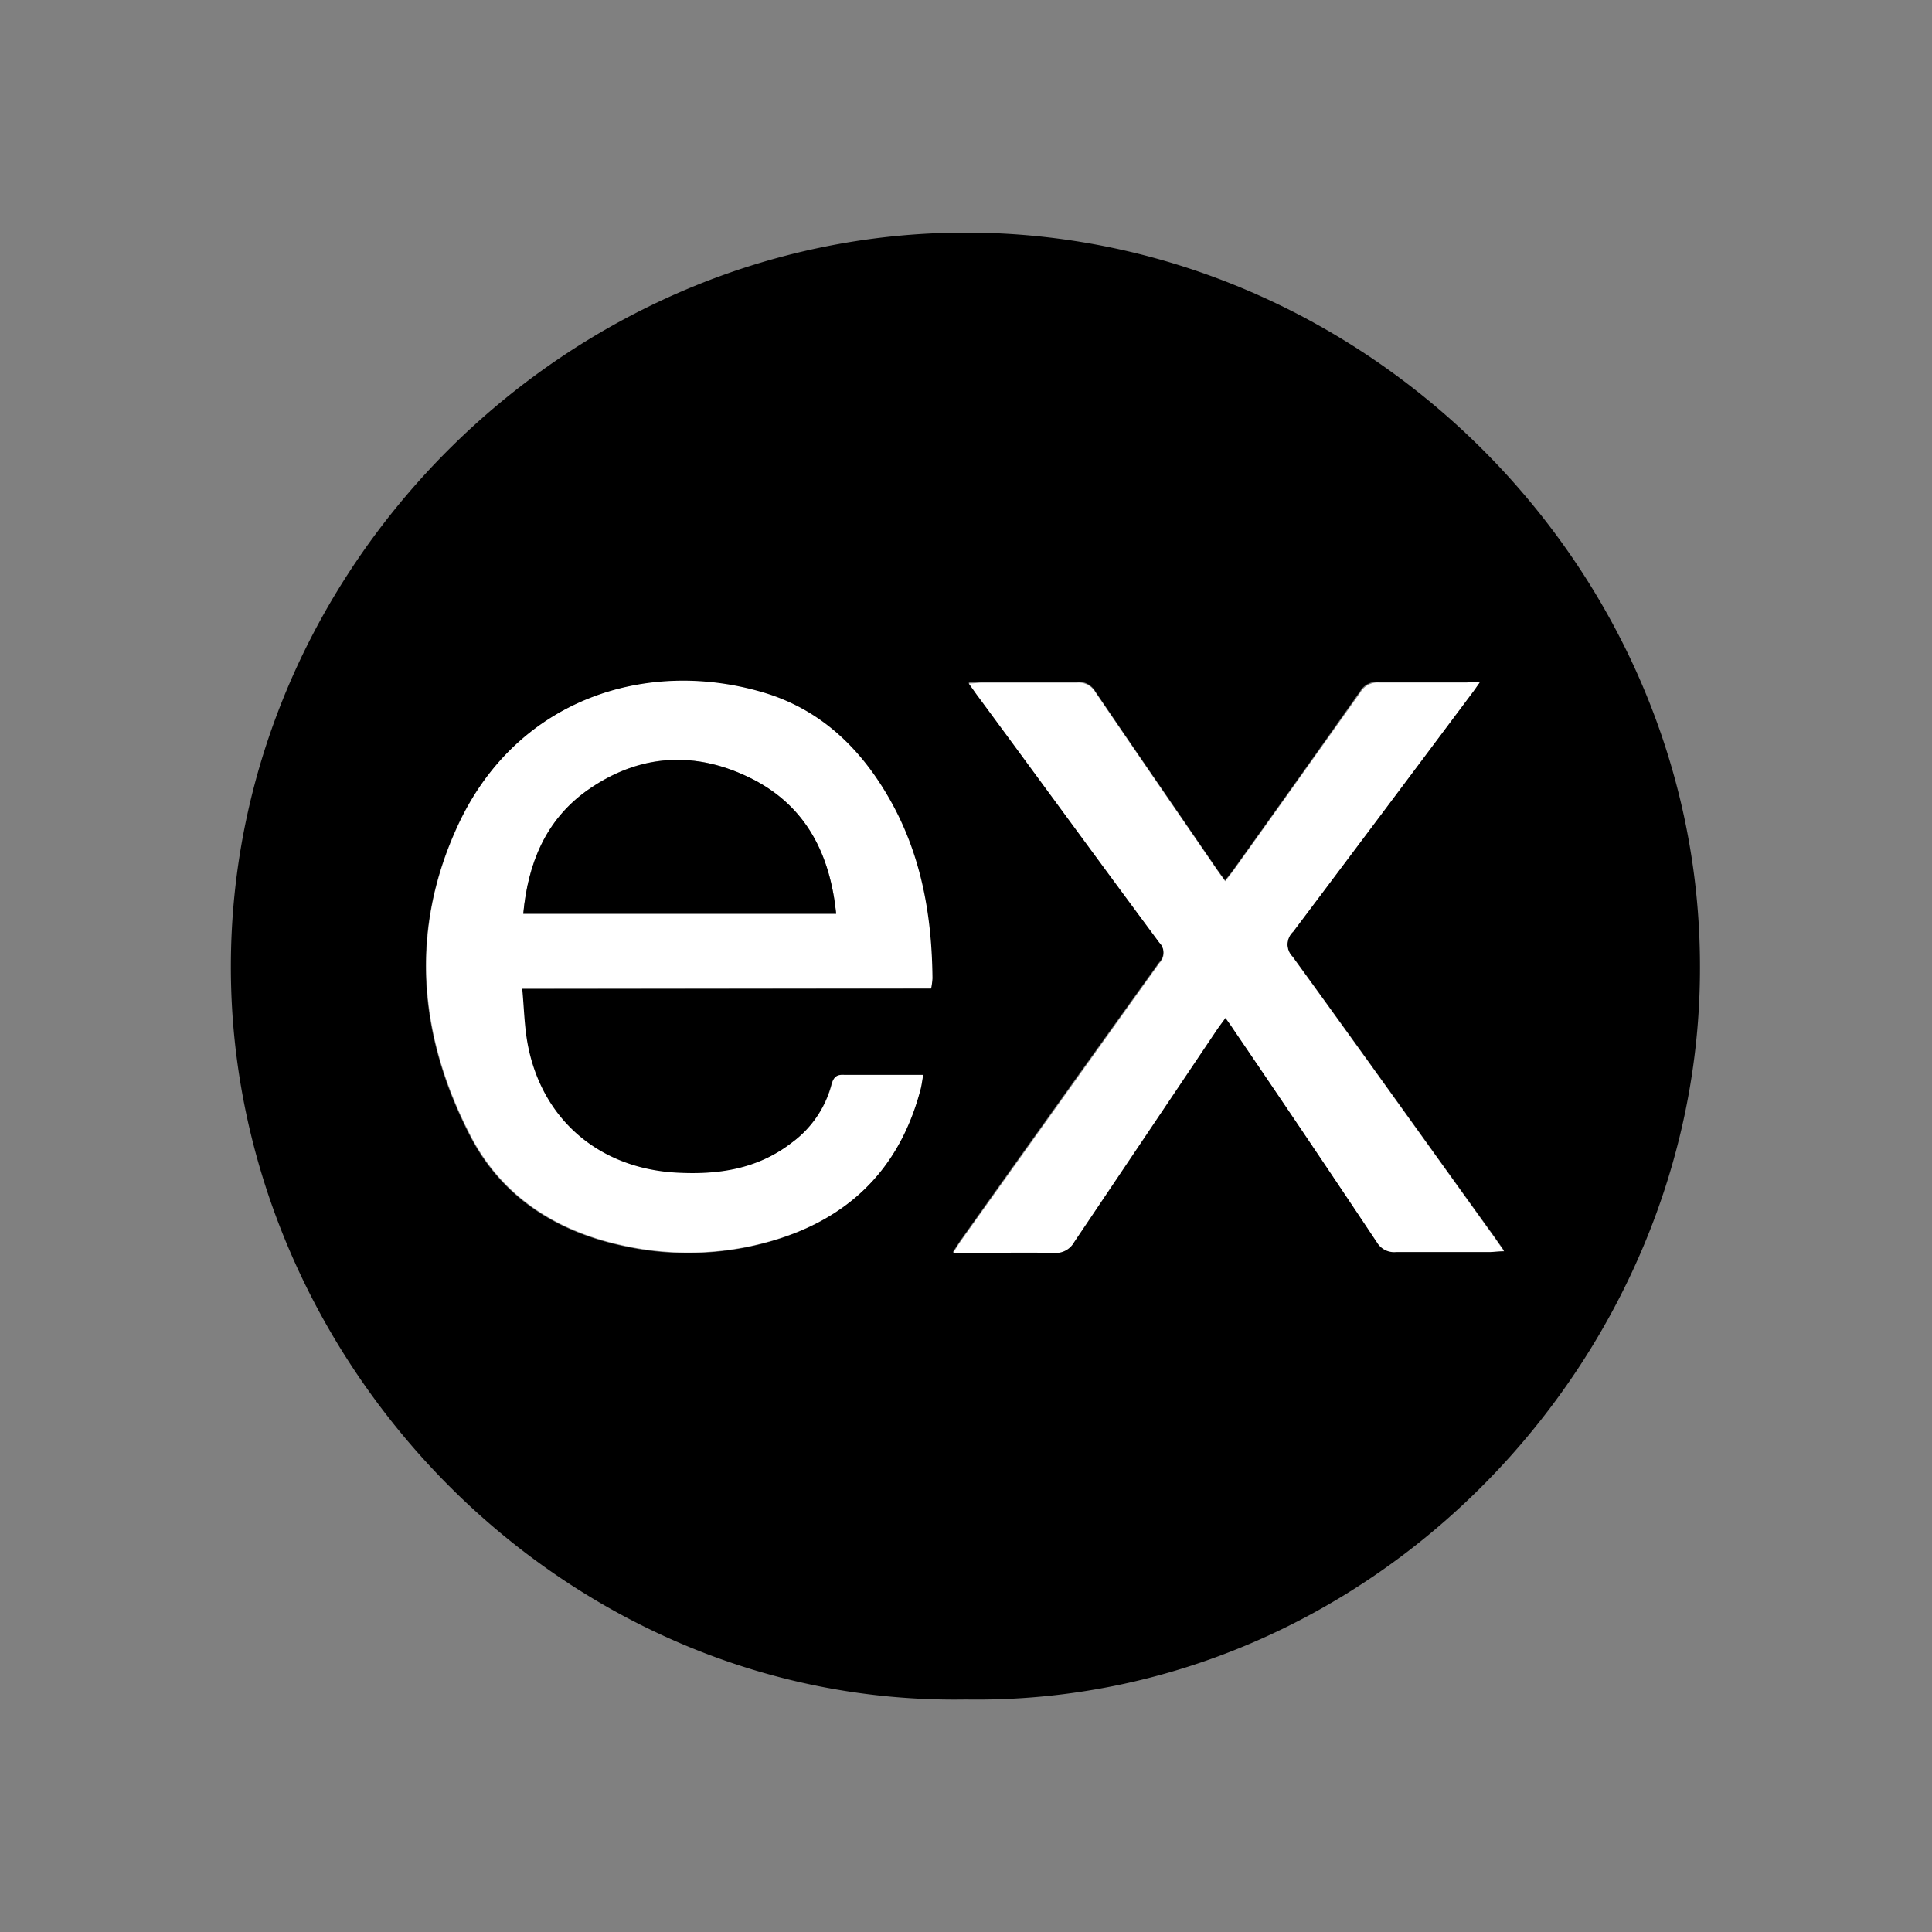 <svg xmlns="http://www.w3.org/2000/svg" viewBox="0 0 200 200"><rect x="0" y="0" width="200" height="200" fill="#808080" stroke="none"/><defs><style>.cls-1{fill:none;}.cls-2{fill:#fff;}</style></defs><g id="Layer_2" data-name="Layer 2"><g id="Layer_1-2" data-name="Layer 1"><rect class="cls-1" width="200" height="200"/><path d="M100,175.93c-41.94.69-76.12-35.08-76.1-75.85,0-41.37,34.69-76,76.08-76s76,34.64,76,75.94C176.11,140.8,141.93,176.58,100,175.93Zm-3.65-73.6a7.86,7.86,0,0,0,.13-1c-.06-6.35-1.1-12.49-4.2-18.13-3-5.48-7.26-9.69-13.36-11.48-12.15-3.58-25.5.74-31.54,13.75-5,10.81-4.11,21.68,1.26,32.09,3.19,6.2,8.68,9.81,15.47,11.34a31.3,31.3,0,0,0,13.07.24c9.22-1.85,15.59-7,18.06-16.3.12-.45.17-.92.28-1.52-2.83,0-5.49,0-8.15,0-.82,0-1.13.28-1.32,1a10.94,10.94,0,0,1-4.1,6c-3.55,2.78-7.65,3.36-12,3.12-8-.45-13.92-5.51-15.39-13.28-.35-1.85-.38-3.76-.57-5.78Zm56.78-31.68c-.61,0-1-.07-1.32-.08-3,0-6.07,0-9.11,0a2.06,2.06,0,0,0-1.91,1Q134.29,80.79,127.7,90c-.25.35-.53.68-.88,1.14-.37-.52-.66-.9-.93-1.3-4.17-6.08-8.36-12.16-12.5-18.26a2,2,0,0,0-1.91-1c-3.28,0-6.56,0-9.84,0-.38,0-.76,0-1.37.08.43.6.7,1,1,1.39C107.5,80.54,113.72,89,120,97.5a1.49,1.49,0,0,1,0,2.11q-10.26,14.28-20.44,28.61c-.28.38-.52.78-.92,1.39h1.46c3,0,6,0,9,0a2.18,2.18,0,0,0,2.09-1.12q7.34-11,14.75-21.94c.26-.39.55-.76.91-1.26.36.5.62.86.86,1.23q7.42,11,14.82,22a2.06,2.06,0,0,0,2,1c3.24-.06,6.48,0,9.72,0,.41,0,.83-.05,1.44-.08l-1-1.43c-7-9.69-13.89-19.39-20.89-29a1.8,1.8,0,0,1,.06-2.6q9.24-12.21,18.37-24.5C152.51,71.6,152.76,71.23,153.17,70.65Z"/><path class="cls-2" d="M96.39,102.33H54.06c.19,2,.22,3.93.57,5.78C56.1,115.88,62,120.94,70,121.39c4.32.24,8.42-.34,12-3.12a10.94,10.94,0,0,0,4.1-6c.19-.77.5-1.06,1.32-1,2.66,0,5.32,0,8.15,0-.11.6-.16,1.07-.28,1.52-2.47,9.35-8.84,14.45-18.06,16.3a31.3,31.3,0,0,1-13.07-.24c-6.79-1.53-12.28-5.14-15.47-11.34-5.37-10.41-6.28-21.28-1.26-32.09,6-13,19.39-17.33,31.54-13.75,6.1,1.79,10.35,6,13.36,11.48,3.1,5.64,4.14,11.78,4.2,18.13A7.86,7.86,0,0,1,96.39,102.33Zm-9.83-7.74c-.63-6.14-3.08-11-8.58-13.89-5.87-3-11.76-2.75-17.19,1.12-4.3,3.06-6.13,7.54-6.62,12.77Z"/><path class="cls-2" d="M153.17,70.65c-.41.58-.66.95-.93,1.3q-9.17,12.26-18.37,24.5a1.8,1.8,0,0,0-.06,2.6c7,9.66,13.93,19.36,20.89,29.05l1,1.43c-.61,0-1,.07-1.44.08-3.24,0-6.48,0-9.72,0a2.06,2.06,0,0,1-2-1q-7.36-11.06-14.82-22c-.24-.37-.5-.73-.86-1.23-.36.5-.65.87-.91,1.26q-7.39,11-14.75,21.94a2.18,2.18,0,0,1-2.09,1.12c-3-.06-6,0-9,0H98.66c.4-.61.64-1,.92-1.39q10.2-14.31,20.44-28.61a1.49,1.49,0,0,0,0-2.11c-6.28-8.46-12.5-17-18.74-25.45-.29-.38-.56-.79-1-1.39.61,0,1-.08,1.37-.08,3.28,0,6.56,0,9.84,0a2,2,0,0,1,1.91,1c4.14,6.1,8.33,12.18,12.5,18.26.27.4.56.78.93,1.3.35-.46.63-.79.88-1.14q6.58-9.21,13.13-18.43a2.06,2.06,0,0,1,1.91-1c3,0,6.07,0,9.11,0C152.2,70.58,152.56,70.61,153.17,70.65Z"/><path d="M86.56,94.59H54.17c.49-5.23,2.32-9.71,6.62-12.77C66.22,78,72.11,77.67,78,80.7,83.48,83.54,85.93,88.45,86.56,94.59Z"/></g></g></svg>